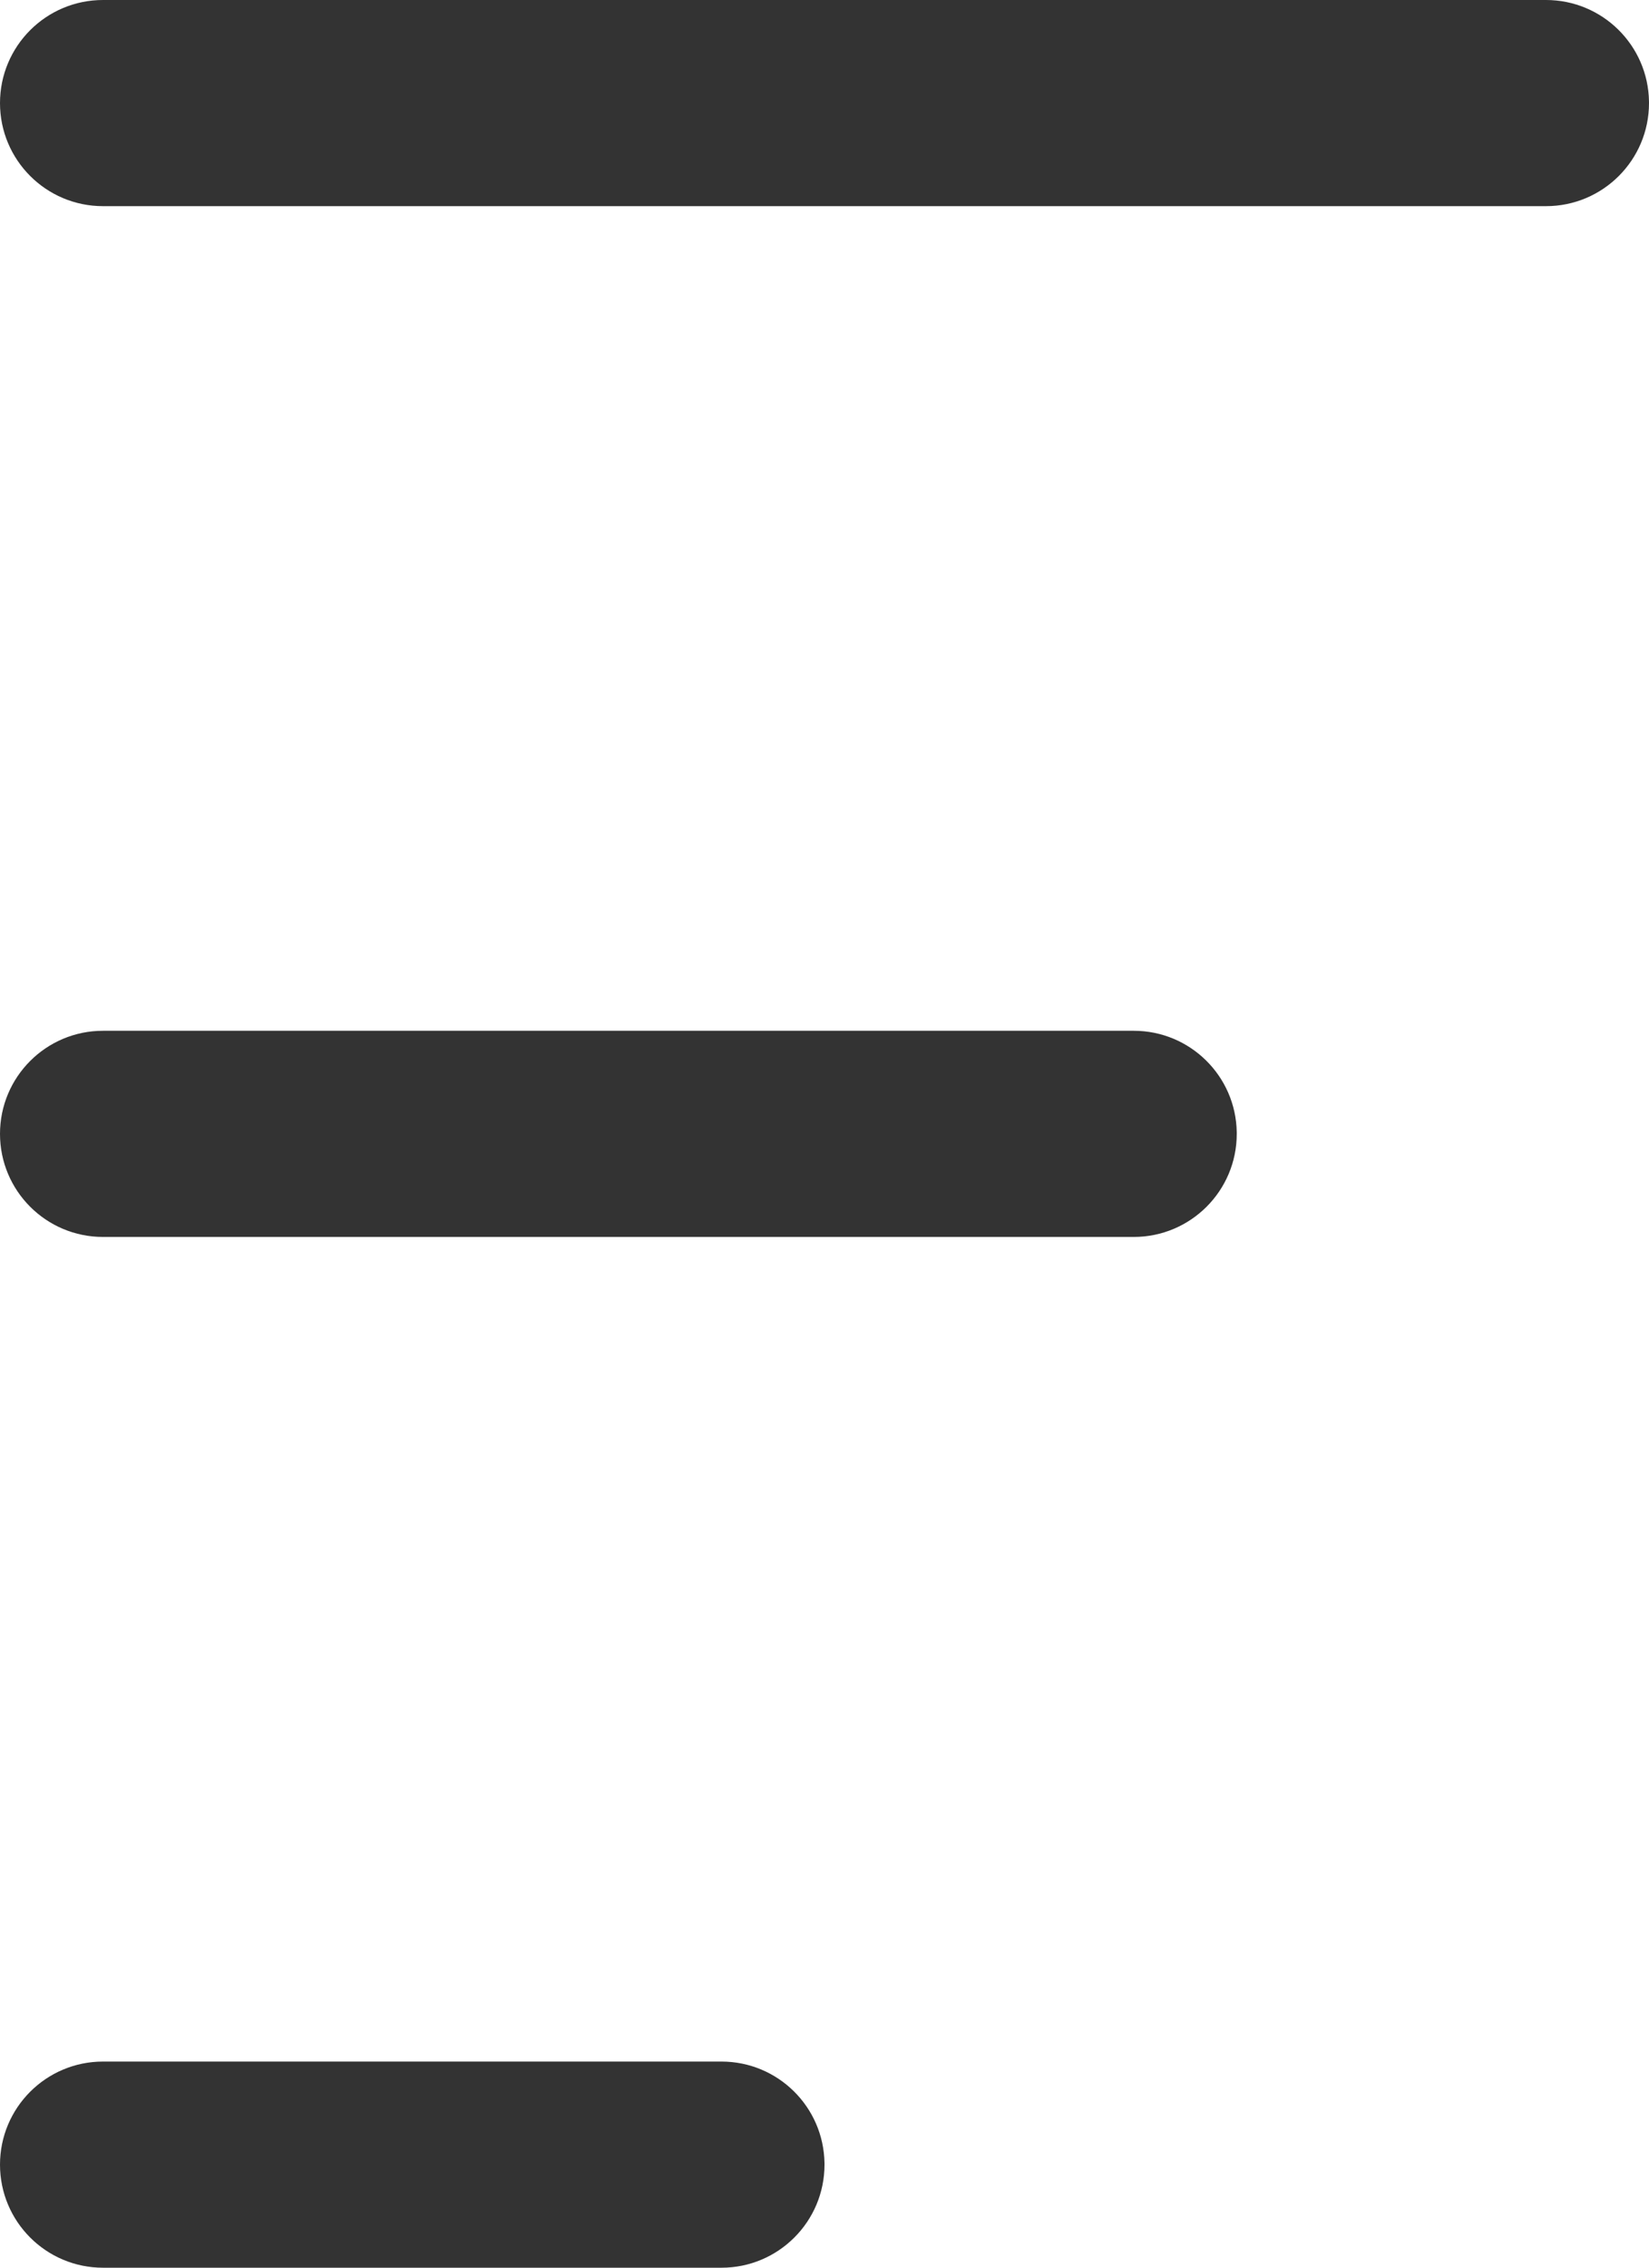 <?xml version="1.0" encoding="UTF-8"?>
<svg width="652px" height="896px" viewBox="0 0 652 896" version="1.1" xmlns="http://www.w3.org/2000/svg" xmlns:xlink="http://www.w3.org/1999/xlink">
    <title>0111三道杠</title>
    <g id="0111三道杠" stroke="none" stroke-width="1" fill="none" fill-rule="evenodd">
        <path d="M285.268,814.545 C307.539,814.545 325.635,832.412 325.995,854.599 L326,855.273 C326,877.766 307.774,896 285.268,896 L40.732,896 C18.236,896 0,877.771 0,855.273 C0,832.78 18.226,814.545 40.732,814.545 L285.268,814.545 Z M448.28,407.273 C470.544,407.273 488.635,425.139 488.995,447.326 L489,448 C489,470.493 470.76,488.727 448.28,488.727 L40.72,488.727 C18.231,488.727 0,470.498 0,448 C0,425.507 18.24,407.273 40.72,407.273 L448.28,407.273 Z M611.276,0 C633.542,0 651.635,17.867 651.995,40.054 L652,40.727 C652,63.22 633.774,81.455 611.276,81.455 L40.724,81.455 C18.233,81.455 0,63.225 0,40.727 C0,18.234 18.226,0 40.724,0 L611.276,0 Z" id="Combined-Shape" fill="#333333"></path>
    </g>
</svg>